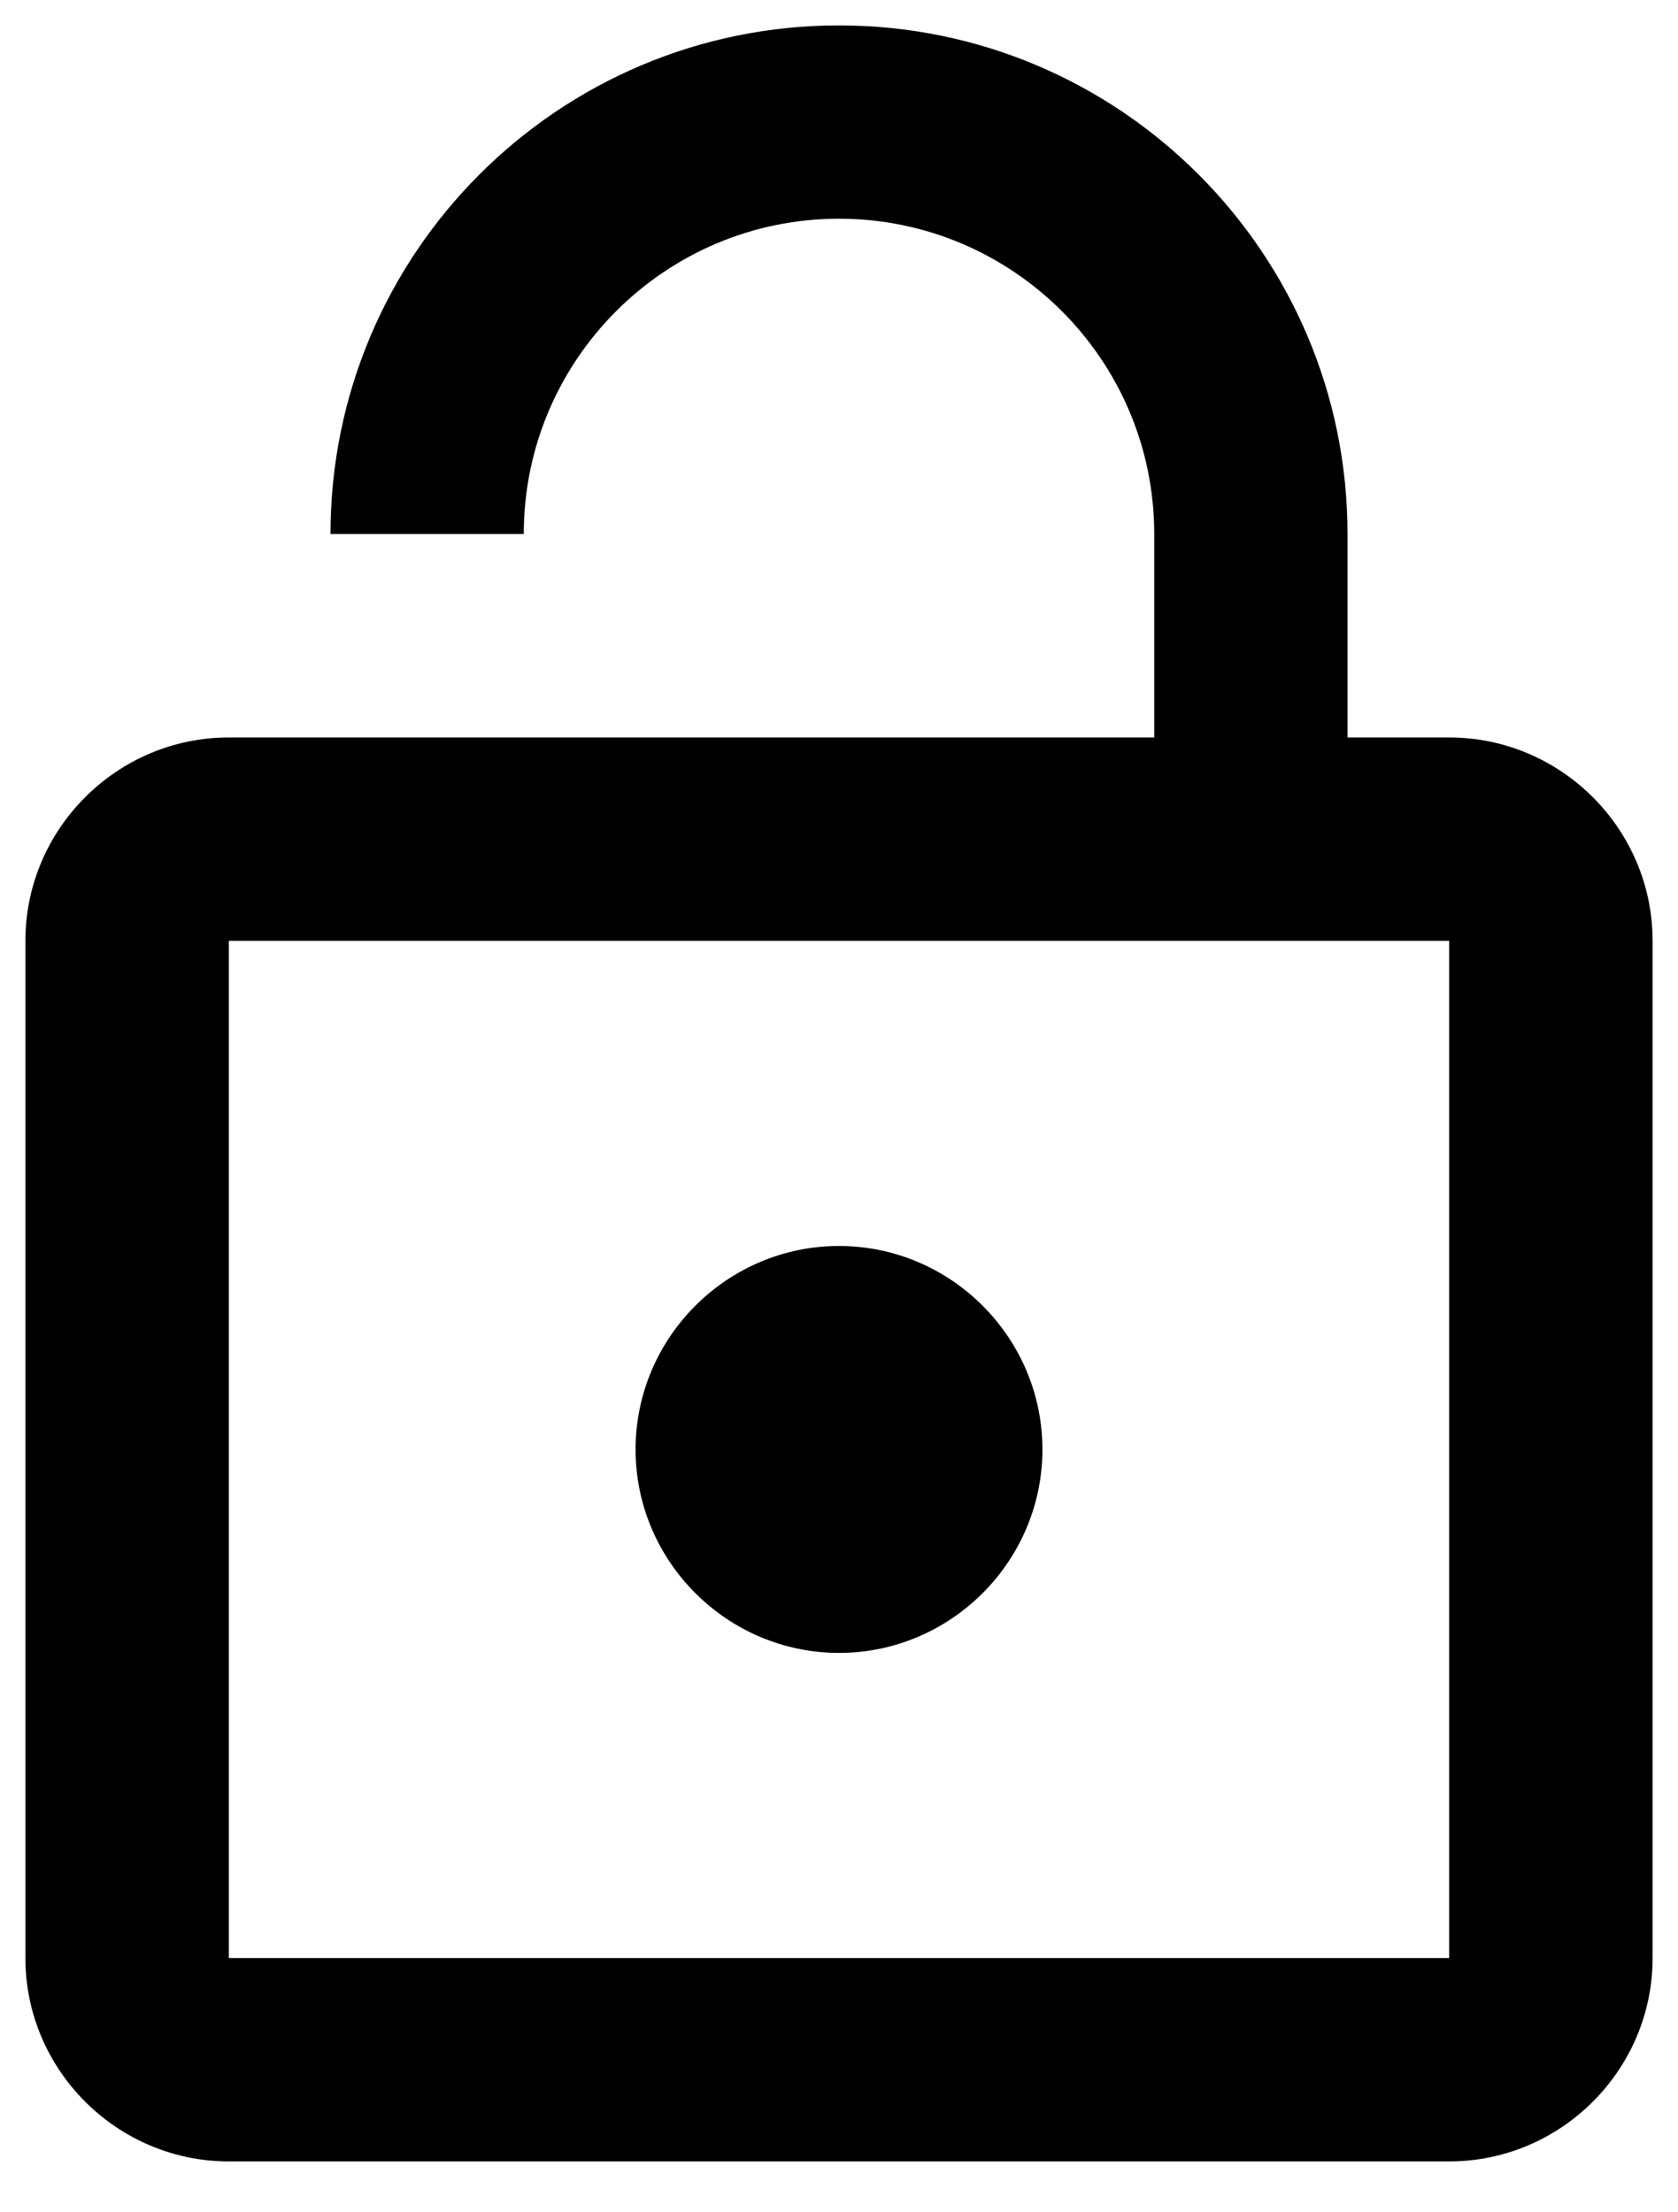 <svg width="22" height="29" viewBox="0 0 22 29" fill="none" xmlns="http://www.w3.org/2000/svg">
<path d="M11 21.667C12.467 21.667 13.667 20.467 13.667 19C13.667 17.533 12.467 16.333 11 16.333C9.533 16.333 8.333 17.533 8.333 19C8.333 20.467 9.533 21.667 11 21.667ZM19 9.667H17.667V7C17.667 3.32 14.68 0.333 11 0.333C7.32 0.333 4.333 3.32 4.333 7H6.867C6.867 4.72 8.72 2.867 11 2.867C13.28 2.867 15.133 4.72 15.133 7V9.667H3C1.533 9.667 0.333 10.867 0.333 12.333V25.667C0.333 27.133 1.533 28.333 3 28.333H19C20.467 28.333 21.667 27.133 21.667 25.667V12.333C21.667 10.867 20.467 9.667 19 9.667ZM19 25.667H3V12.333H19V25.667Z" fill="black"/>
</svg>
